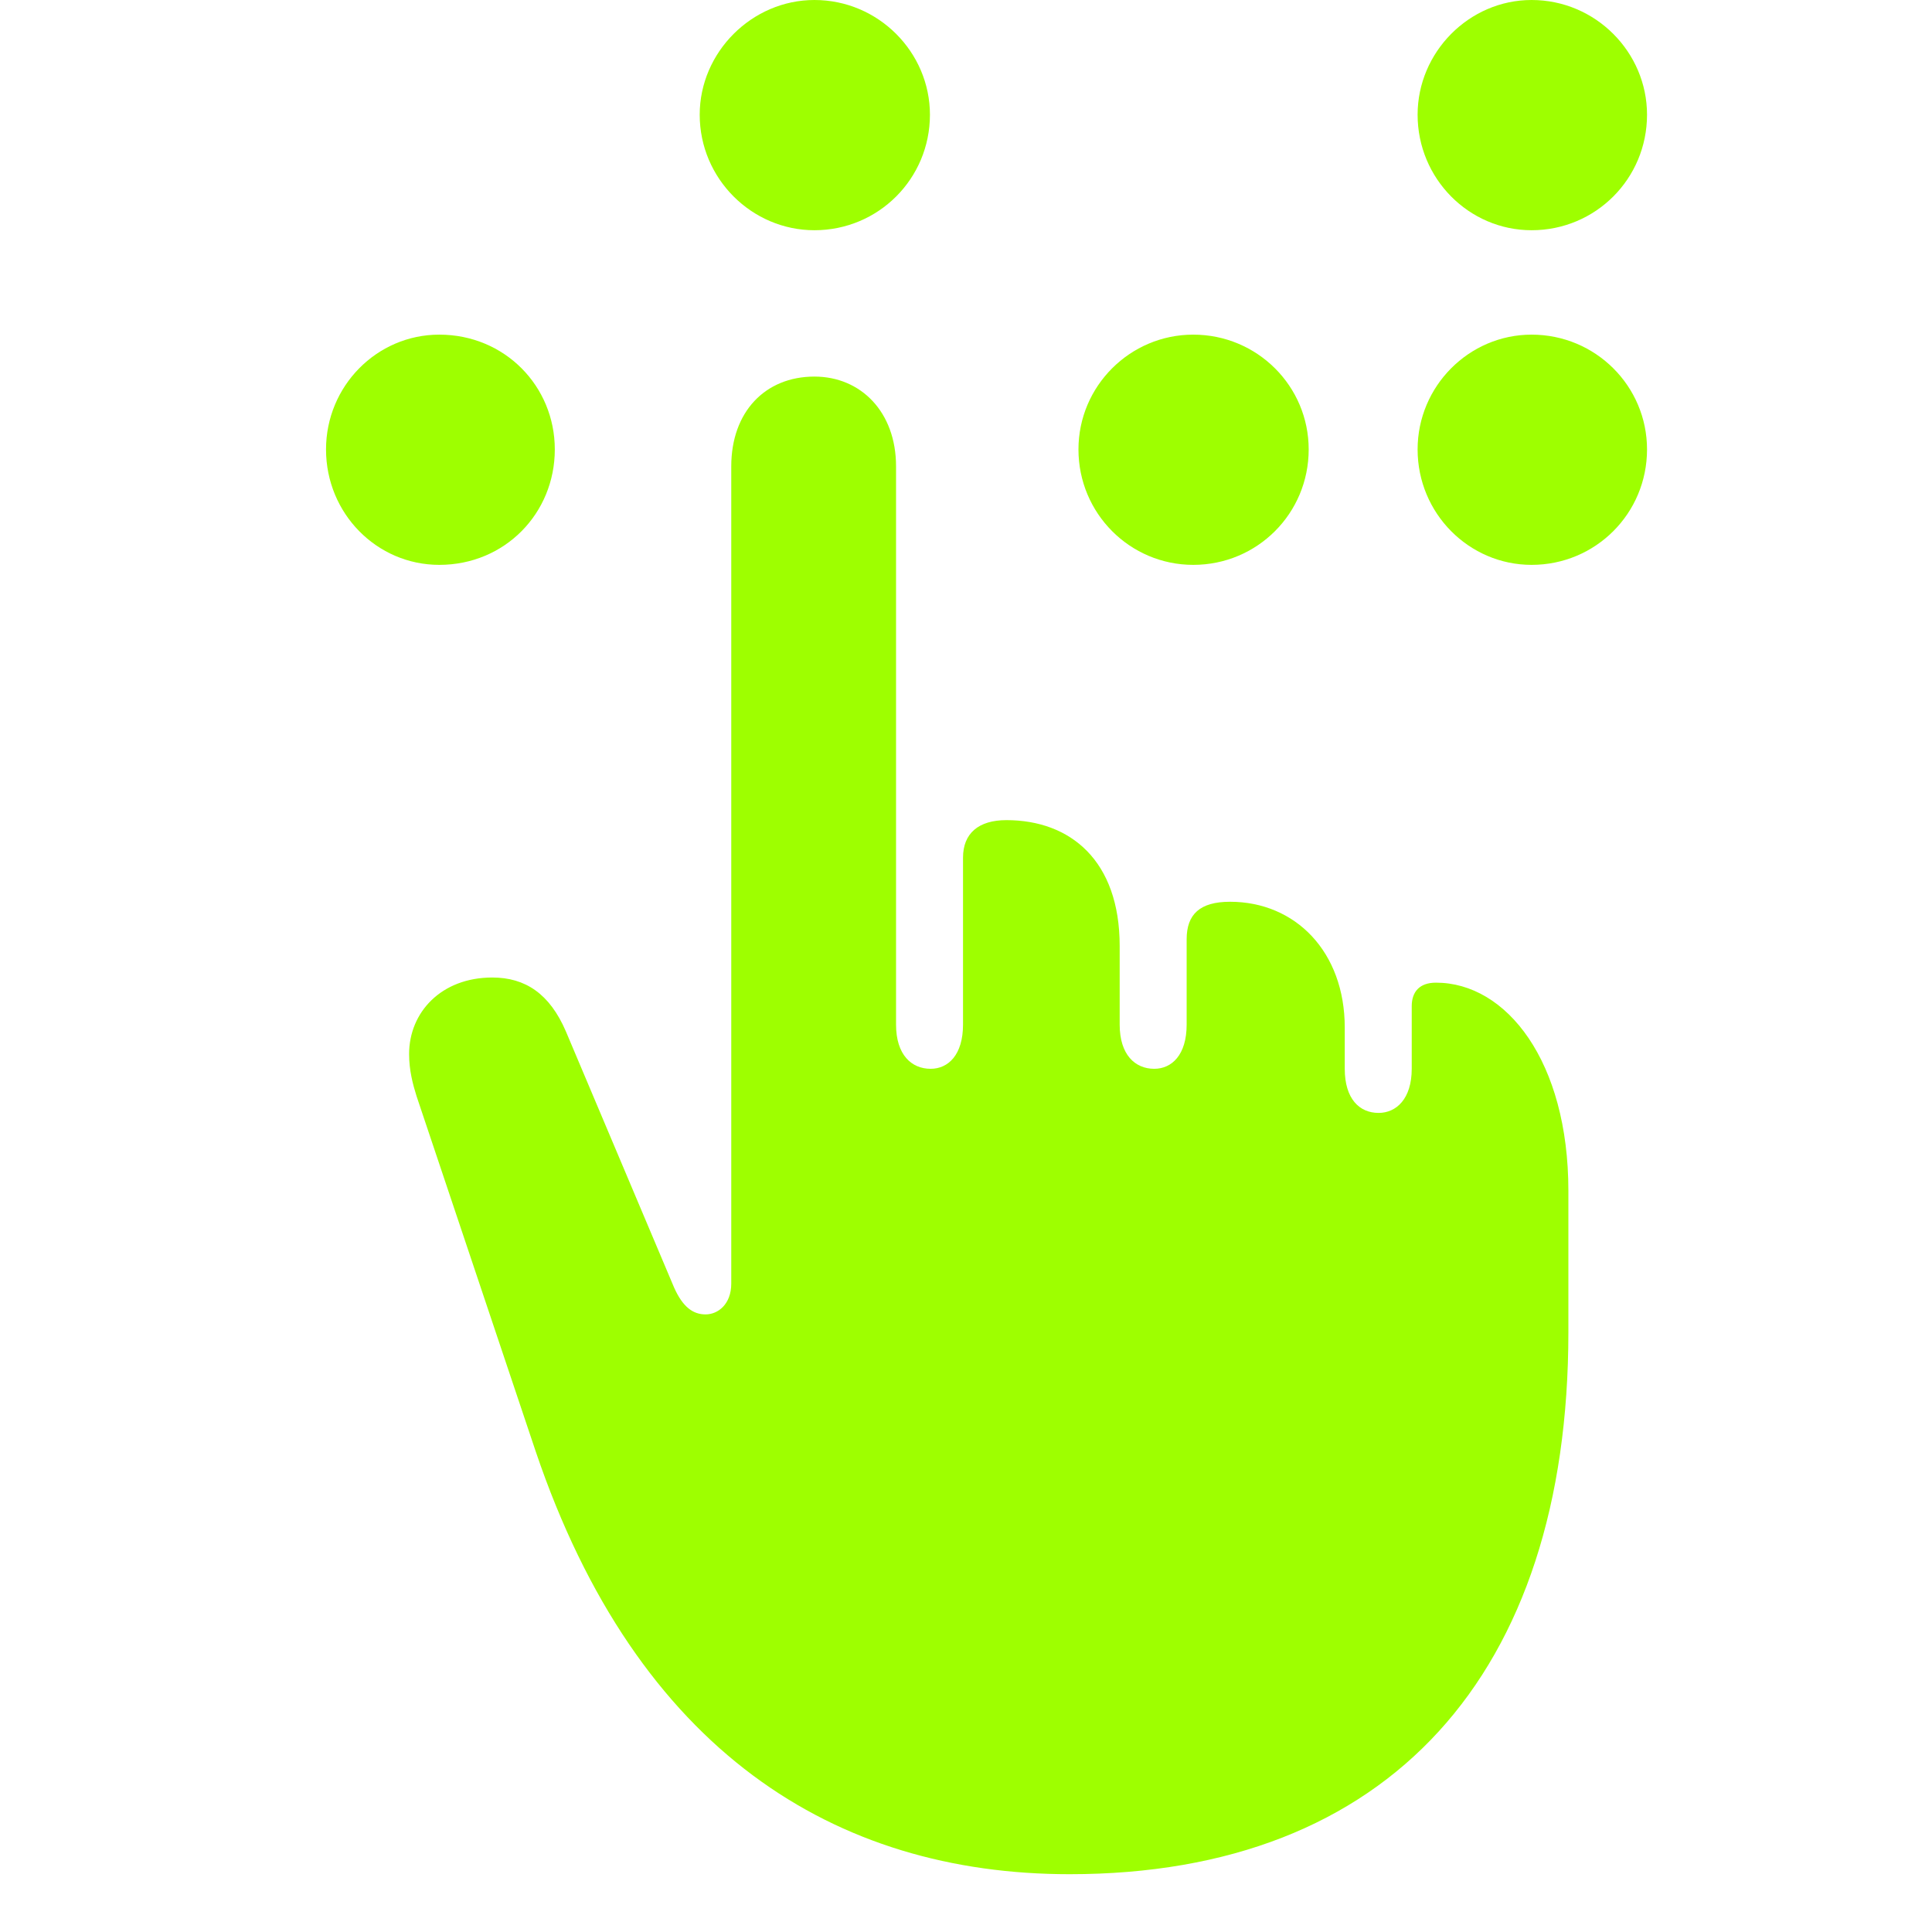 <svg width="24" height="24" viewBox="0 0 24 24" fill="none" xmlns="http://www.w3.org/2000/svg">
<g clip-path="url(#clip0_92_59740)">
<path d="M13.288 23.282C17.253 23.282 19.483 20.797 19.483 16.548V14.793C19.483 13.185 18.715 12.207 17.838 12.207C17.637 12.207 17.537 12.317 17.537 12.5V13.277C17.537 13.651 17.345 13.825 17.125 13.825C16.888 13.825 16.705 13.651 16.705 13.277V12.765C16.705 11.824 16.093 11.202 15.28 11.202C14.905 11.202 14.741 11.358 14.741 11.668V12.728C14.741 13.103 14.558 13.277 14.338 13.277C14.101 13.277 13.909 13.103 13.909 12.728V11.751C13.909 10.691 13.297 10.188 12.502 10.188C12.155 10.188 11.963 10.353 11.963 10.654V12.728C11.963 13.103 11.78 13.277 11.561 13.277C11.323 13.277 11.131 13.103 11.131 12.728V5.793C11.131 5.117 10.693 4.678 10.117 4.678C9.505 4.678 9.084 5.117 9.084 5.793V15.945C9.084 16.201 8.92 16.328 8.765 16.328C8.609 16.328 8.481 16.237 8.372 15.99L7.029 12.811C6.828 12.345 6.526 12.143 6.115 12.143C5.484 12.143 5.082 12.573 5.082 13.094C5.082 13.295 5.128 13.468 5.174 13.615L6.654 18.028C7.915 21.756 10.373 23.282 13.288 23.282ZM5.457 7.017C6.27 7.017 6.892 6.378 6.892 5.583C6.892 4.797 6.27 4.157 5.457 4.157C4.68 4.157 4.05 4.797 4.05 5.583C4.05 6.378 4.68 7.017 5.457 7.017ZM10.117 2.86C10.912 2.86 11.552 2.22 11.552 1.425C11.552 0.649 10.912 0 10.117 0C9.34 0 8.692 0.649 8.692 1.425C8.692 2.22 9.34 2.86 10.117 2.86ZM14.823 7.017C15.618 7.017 16.257 6.378 16.257 5.583C16.257 4.797 15.618 4.157 14.823 4.157C14.037 4.157 13.397 4.797 13.397 5.583C13.397 6.378 14.037 7.017 14.823 7.017ZM19.026 7.017C19.821 7.017 20.46 6.378 20.46 5.583C20.46 4.797 19.821 4.157 19.026 4.157C18.249 4.157 17.61 4.797 17.61 5.583C17.61 6.378 18.249 7.017 19.026 7.017ZM19.026 2.86C19.821 2.86 20.46 2.22 20.46 1.425C20.46 0.649 19.821 0 19.026 0C18.249 0 17.61 0.649 17.61 1.425C17.61 2.22 18.249 2.86 19.026 2.86Z" fill="#9EFF00"/>
</g>
<defs>
<clipPath id="clip0_92_59740">
<rect width="24" height="24" fill="white"/>
</clipPath>
</defs>
</svg>

